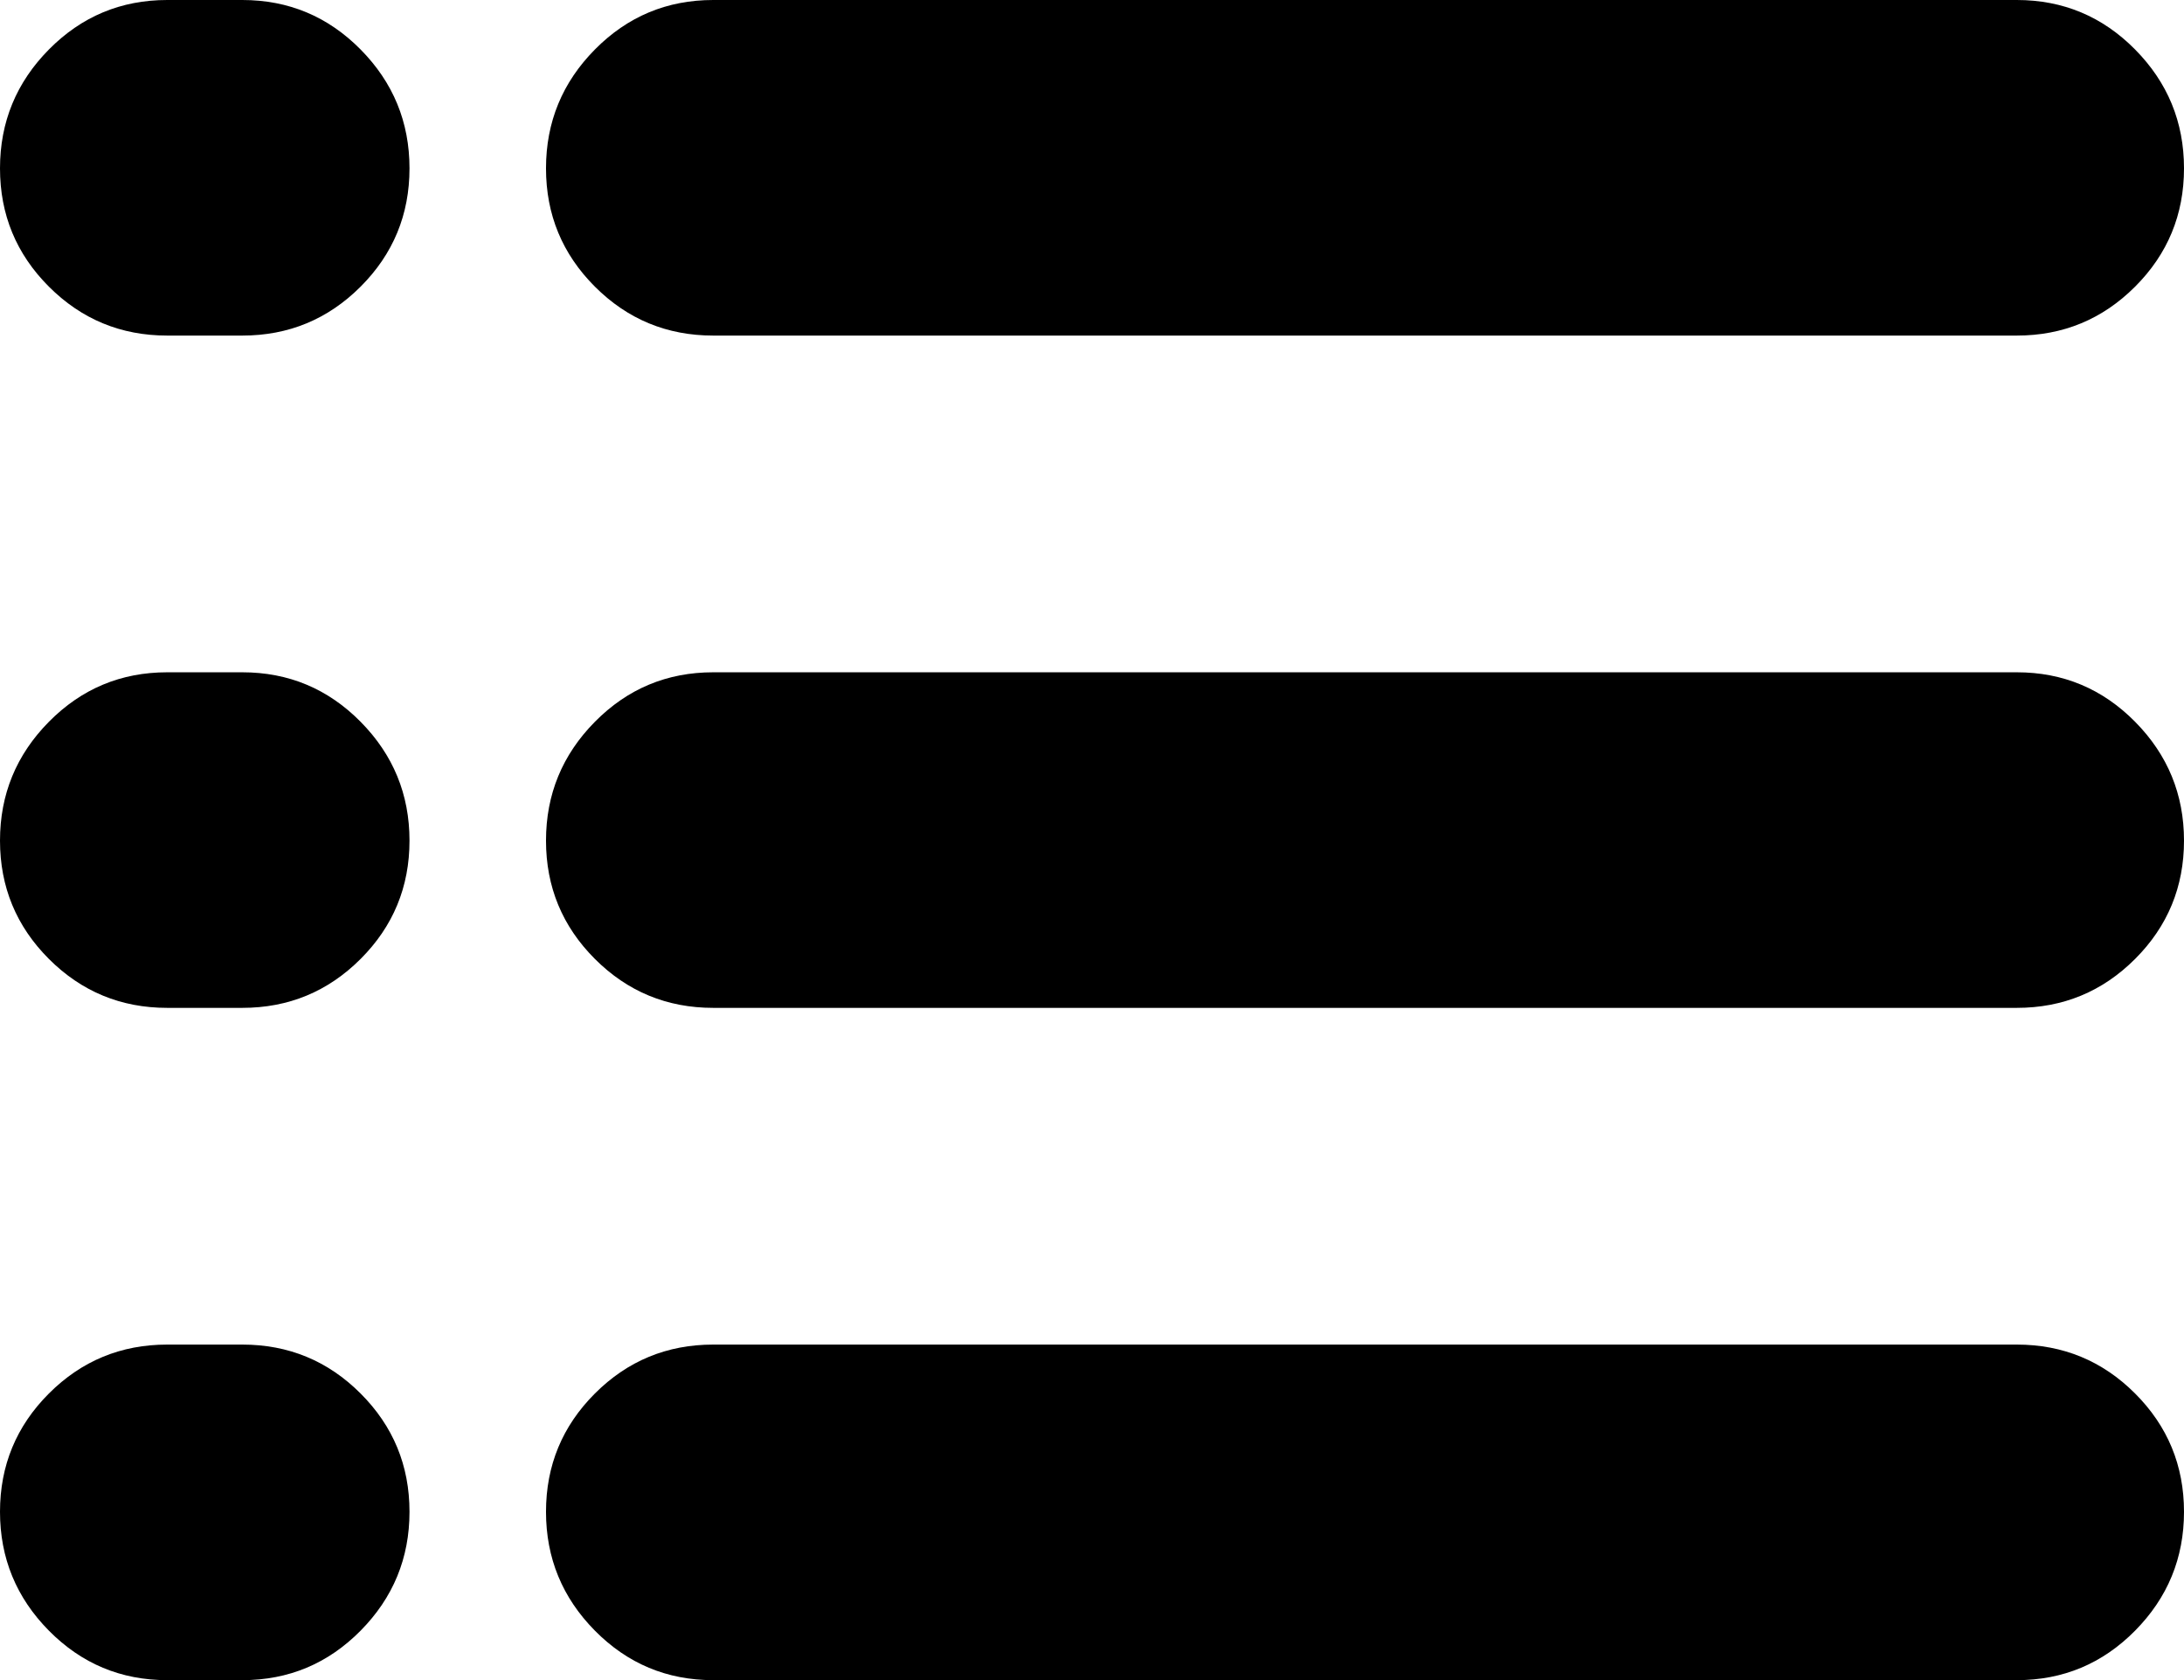 <svg xmlns="http://www.w3.org/2000/svg" viewBox="0 0 1920 1477"><path d="M0 1329q0 61 43 104.5t104 43.5h66q61 0 104-43.5t43-104.5-43-104-104-43h-66q-61 0-104 43T0 1329zm0-590q0 61 43 104t104 43h66q61 0 104-43t43-104-43-104.5T213 591h-66q-61 0-104 43.5T0 739zm0-591q0 61 43 104t104 43h66q61 0 104-43t43-104-43-104.5T213 0h-66Q86 0 43 43.5T0 148zm480 1181q0 61 43 104.5t104 43.5h1146q61 0 104-43.5t43-104.5-43-104-104-43H627q-61 0-104 43t-43 104zm0-590q0 61 43 104t104 43h1146q61 0 104-43t43-104-43-104.5-104-43.5H627q-61 0-104 43.5T480 739zm0-591q0 61 43 104t104 43h1146q61 0 104-43t43-104-43-104.5T1773 0H627q-61 0-104 43.5T480 148z"/></svg>